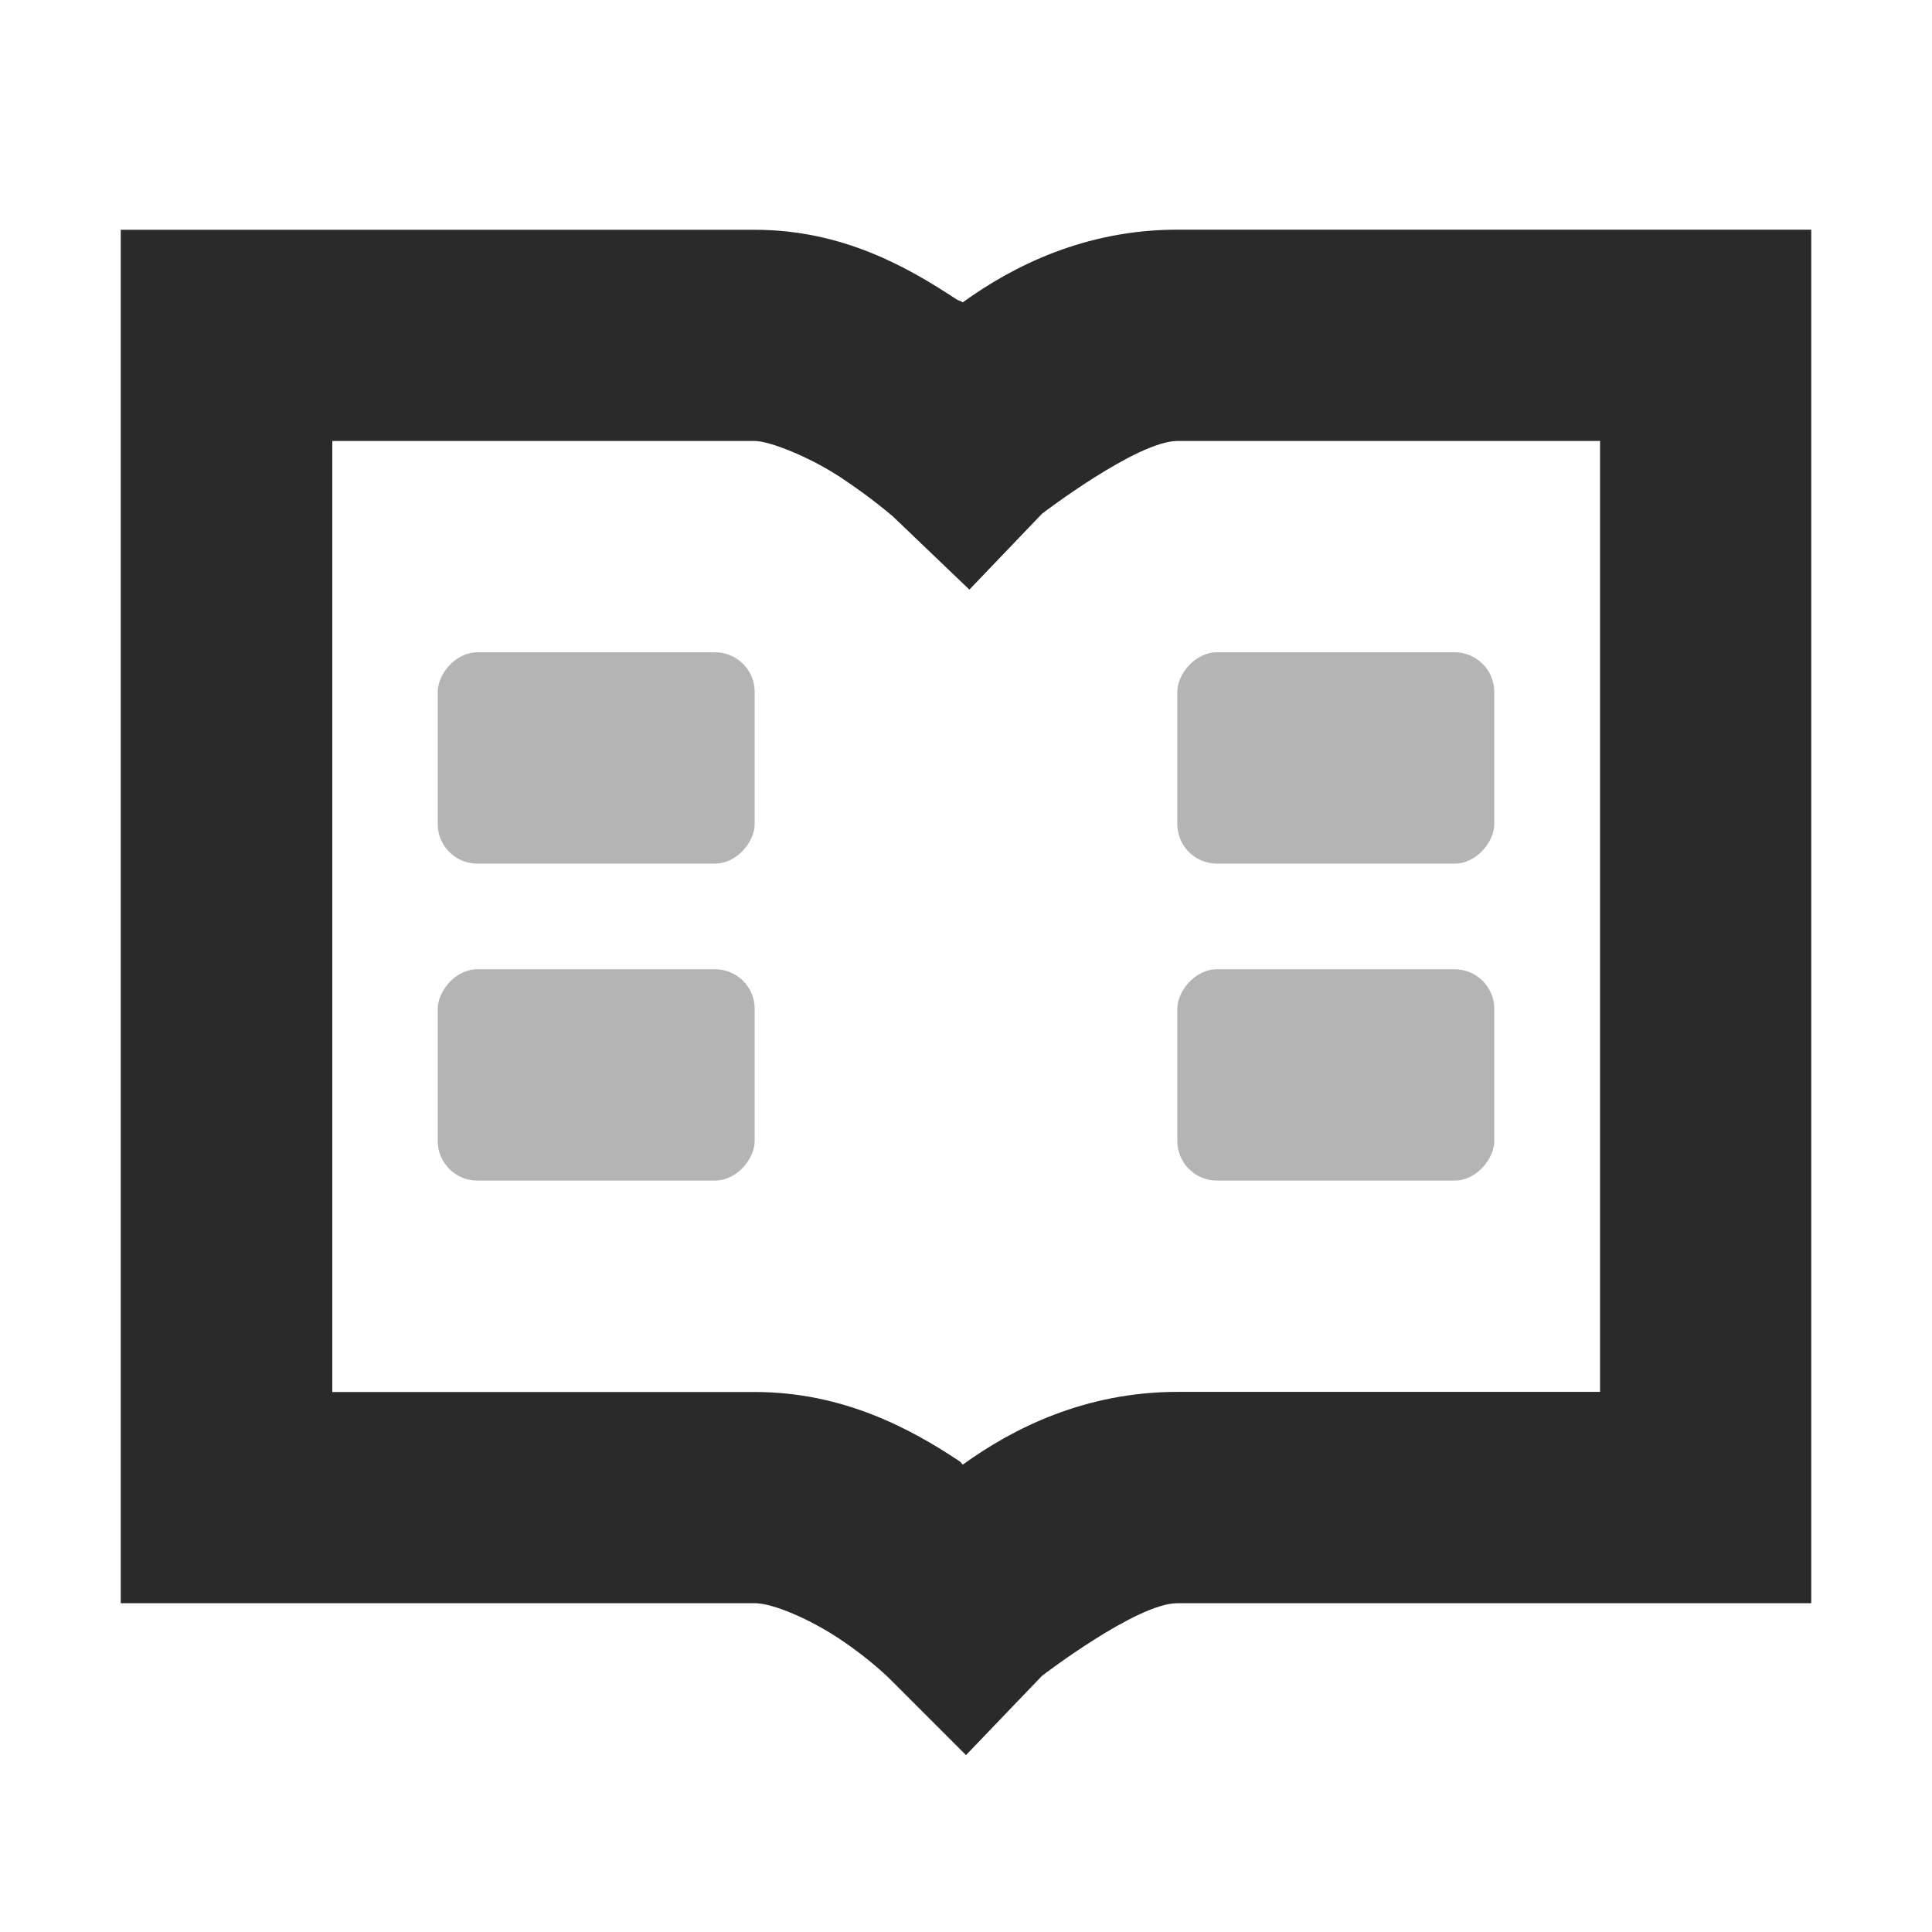 <?xml version="1.0" encoding="UTF-8" standalone="no"?>
<!-- Created with Inkscape (http://www.inkscape.org/) -->

<svg
   xmlns:dc="http://purl.org/dc/elements/1.1/"
   xmlns:cc="http://creativecommons.org/ns#"
   xmlns:rdf="http://www.w3.org/1999/02/22-rdf-syntax-ns#"
   xmlns:svg="http://www.w3.org/2000/svg"
   xmlns="http://www.w3.org/2000/svg"
   version="1.1"
   width="16"
   height="16"
   id="svg7384">
  <title
     id="title9167">Gnome Symbolic Icon Theme</title>
  <defs
     id="defs7386" />
  <g
     transform="translate(-181,-867)"
     id="layer9"
     style="display:inline" />
  <g
     transform="translate(-181,-867)"
     id="layer10" />
  <g
     transform="translate(-181,-867)"
     id="layer11" />
  <g
     transform="translate(-181,-867)"
     id="layer13" />
  <g
     transform="translate(-181,-867)"
     id="layer14" />
  <g
     transform="translate(-181,-867)"
     id="layer15"
     style="display:inline" />
  <g
     transform="translate(-181,-867)"
     id="g71291"
     style="display:inline" />
  <g
     transform="translate(-181,-867)"
     id="g4953"
     style="display:inline" />
  <g
     transform="translate(-181,-867)"
     id="layer12"
     style="display:inline">
    <path
       d="m 182,868.902 0,0.875 0,9.625 0,0.875 0.875,0 4.375,0 c 0.153,0 0.46,0.133 0.711,0.301 0.251,0.168 0.41,0.328 0.41,0.328 l 0.629,0.629 0.629,-0.656 c 0,0 0.784,-0.602 1.121,-0.602 l 4.375,0 0.875,0 0,-0.875 0,-9.625 0,-0.875 -0.875,0 -4.375,0 c -0.767,0 -1.365,0.304 -1.777,0.602 -0.026,-0.018 -0.027,-0.009 -0.055,-0.027 -0.403,-0.266 -0.943,-0.574 -1.668,-0.574 l -4.375,0 -0.875,0 z m 1.75,1.75 3.5,0 c 0.121,0 0.45,0.129 0.711,0.301 0.261,0.172 0.438,0.328 0.438,0.328 l 0.629,0.602 0.602,-0.629 c 0,0 0.787,-0.602 1.121,-0.602 l 3.5,0 0,7.875 -3.5,0 c -0.767,0 -1.365,0.304 -1.777,0.602 -0.017,-0.012 -0.01,-0.015 -0.027,-0.027 -0.403,-0.269 -0.965,-0.574 -1.695,-0.574 l -3.5,0 0,-7.875 z"
       id="rect7352-28-4-8"
       style="font-size:medium;font-style:normal;font-variant:normal;font-weight:normal;font-stretch:normal;text-indent:0;text-align:start;text-decoration:none;line-height:normal;letter-spacing:normal;word-spacing:normal;text-transform:none;direction:ltr;block-progression:tb;writing-mode:lr-tb;text-anchor:start;baseline-shift:baseline;color:#bebebe;fill:#2a2a2a;fill-opacity:1;stroke:none;stroke-width:2;marker:none;visibility:visible;display:inline;overflow:visible;enable-background:accumulate;font-family:Sans;-inkscape-font-specification:Sans" />
    <rect
       width="2.625"
       height="1.75"
       rx="0.328"
       ry="0.328"
       x="-187.25"
       y="872.402"
       transform="scale(-1,1)"
       id="rect42942-5-3-1-4-4-5-9"
       style="opacity:0.35;color:#bebebe;fill:#2a2a2a;fill-opacity:1;stroke:none;stroke-width:1;marker:none;visibility:visible;display:inline;overflow:visible" />
    <rect
       width="2.625"
       height="1.75"
       rx="0.328"
       ry="0.328"
       x="-187.25"
       y="875.027"
       transform="scale(-1,1)"
       id="rect42944-7-5-3-5-1-5-0-2-62-5"
       style="opacity:0.35;color:#bebebe;fill:#2a2a2a;fill-opacity:1;stroke:none;stroke-width:1;marker:none;visibility:visible;display:inline;overflow:visible" />
    <rect
       width="2.625"
       height="1.75"
       rx="0.328"
       ry="0.328"
       x="-193.375"
       y="872.402"
       transform="scale(-1,1)"
       id="rect42942-5-3-1-4-4-6-0-1"
       style="opacity:0.35;color:#bebebe;fill:#2a2a2a;fill-opacity:1;stroke:none;stroke-width:1;marker:none;visibility:visible;display:inline;overflow:visible" />
    <rect
       width="2.625"
       height="1.75"
       rx="0.328"
       ry="0.328"
       x="-193.375"
       y="875.027"
       transform="scale(-1,1)"
       id="rect42944-7-5-3-5-1-5-0-2-6-4-6"
       style="opacity:0.35;color:#bebebe;fill:#2a2a2a;fill-opacity:1;stroke:none;stroke-width:1;marker:none;visibility:visible;display:inline;overflow:visible" />
  </g>
</svg>
